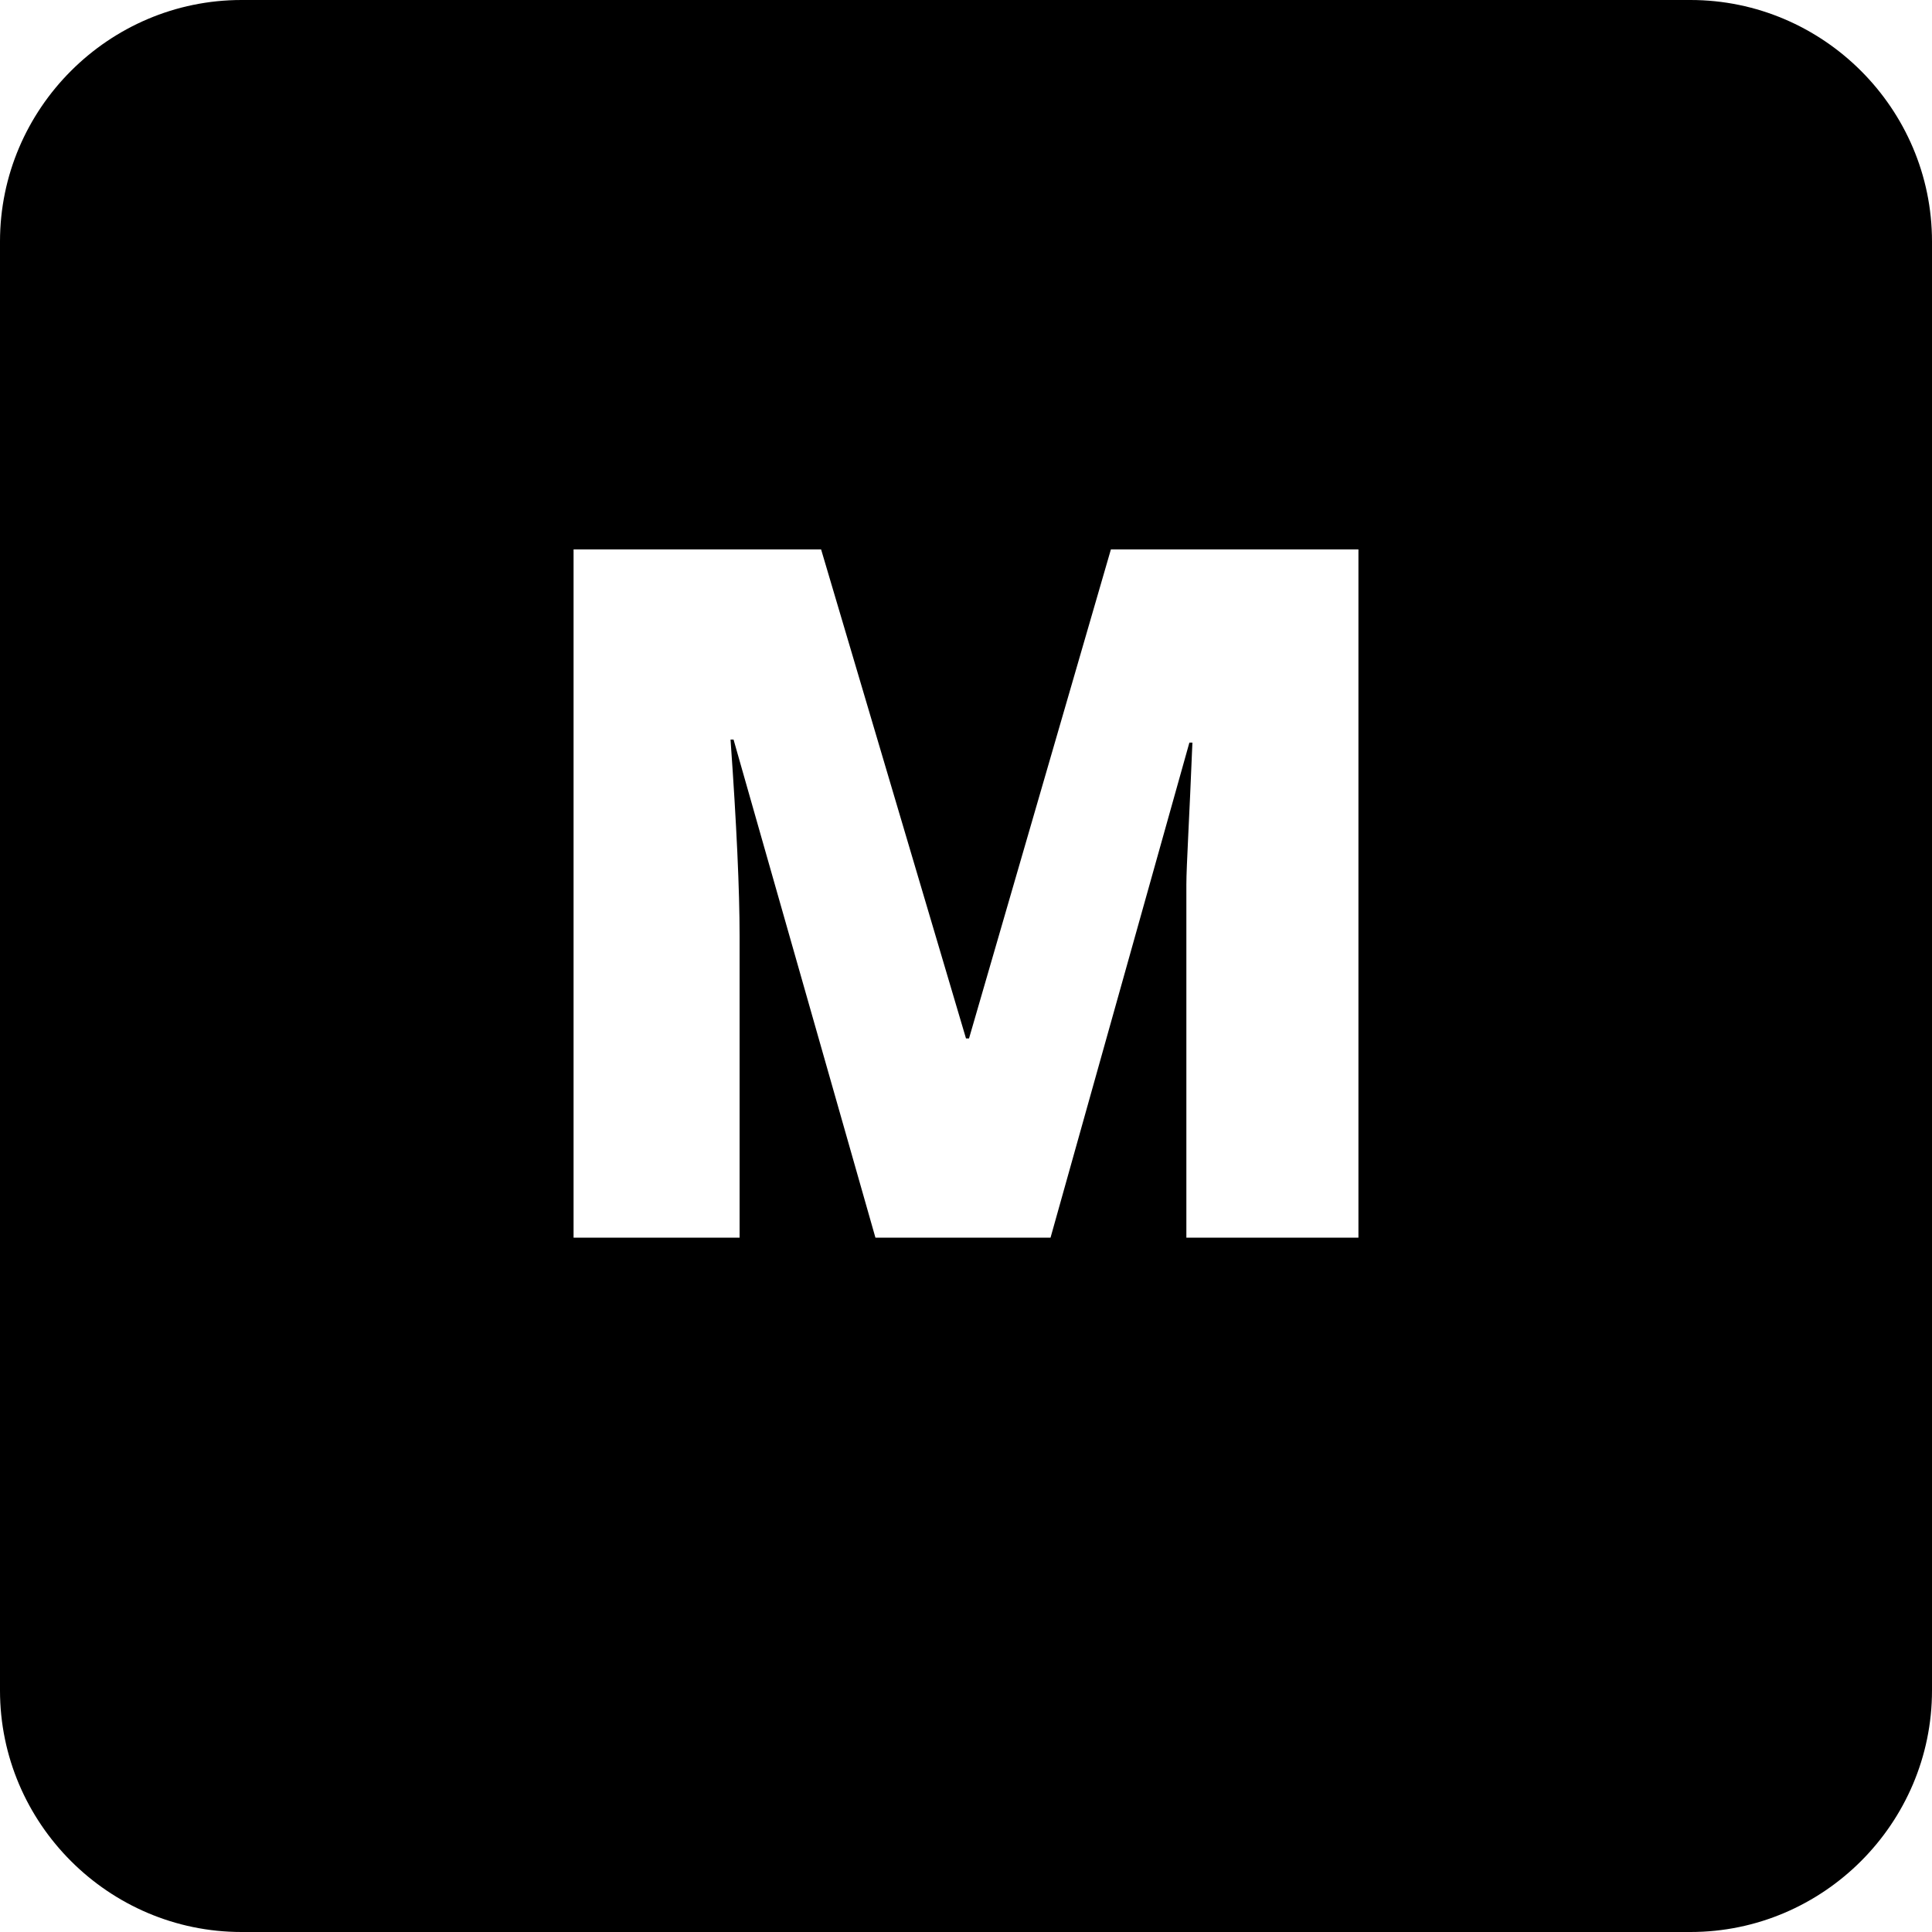 <?xml version="1.0" encoding="utf-8"?>
<!-- Generator: Adobe Illustrator 21.0.0, SVG Export Plug-In . SVG Version: 6.00 Build 0)  -->
<svg version="1.1" id="Main" xmlns="http://www.w3.org/2000/svg" xmlns:xlink="http://www.w3.org/1999/xlink" x="0px" y="0px"
	 viewBox="0 0 64 64" style="enable-background:new 0 0 64 64;" xml:space="preserve">
<g>
	<g>
		<path d="M56,0H8C3.6,0,0,3.6,0,8v48c0,4.4,3.6,8,8,8h48c4.4,0,8-3.6,8-8V8C64,3.6,60.4,0,56,0z M45,41h-5.7V31c0-0.5,0-1.1,0-1.7
			c0-0.6,0.1-2.2,0.2-4.7h-0.1L34.8,41H29l-4.7-16.5h-0.1c0.2,2.8,0.3,5,0.3,6.5V41H19V18.2h8.2L32,34.4h0.1l4.7-16.2H45V41z"/>
	</g>
</g>
</svg>
